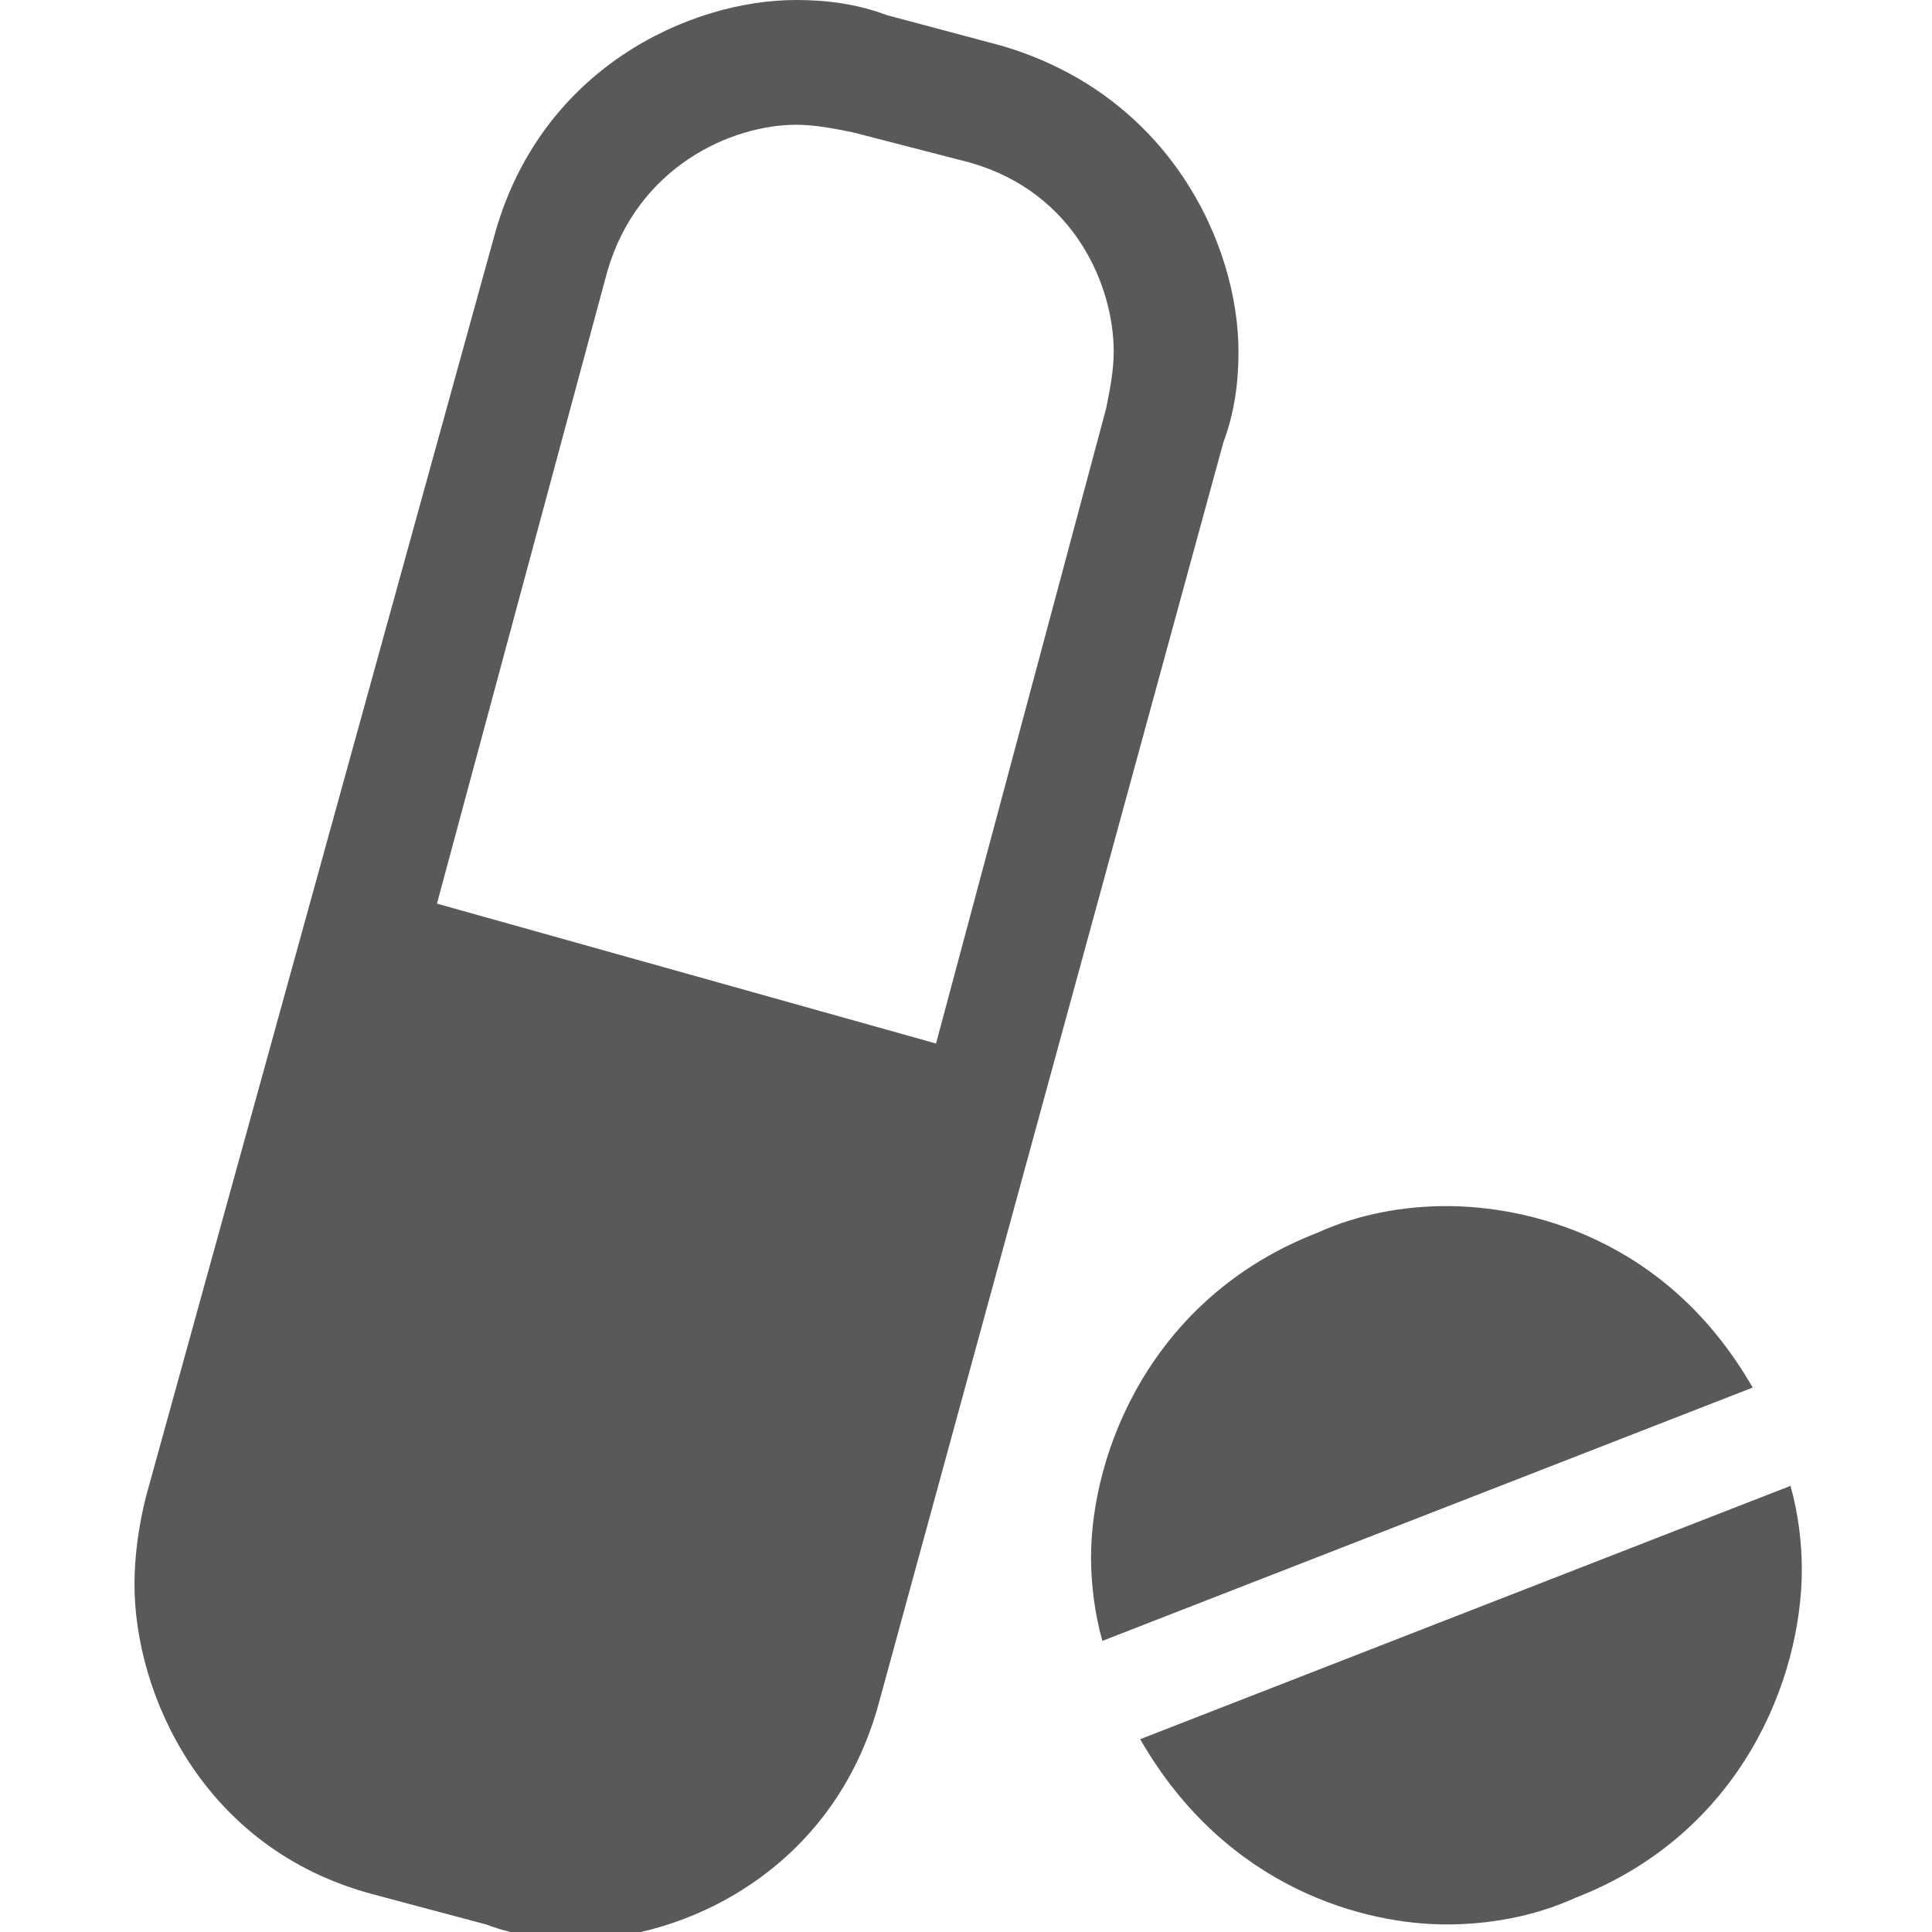 <svg xmlns="http://www.w3.org/2000/svg" version="1.1" xmlns:xlink="http://www.w3.org/1999/xlink" viewBox="0 0 510 510" preserveAspectRatio="xMidYMid">
                    <defs><style>.cls-1{fill:#595959;}</style></defs>
                    <title>medicine-pill</title>
                    <g id="Layer_2" data-name="Layer 2"><g id="medicine-pill">
                    <path class="cls-1" d="M234.112 3.992l29.942 7.985c44.912 12.974 62.877 52.896 62.877 80.842 0 7.984-.998 15.969-3.992 23.953l-90.823 332.35C220.139 494.036 180.217 512 152.272 512c-7.984 0-15.969-.998-23.953-3.992l-29.942-7.985C53.465 488.047 35.5 447.127 35.5 418.183c0-6.986.998-14.97 2.994-22.955l91.82-332.35C142.292 17.964 182.215 0 210.16 0c7.984 0 15.969.998 23.953 3.992zm12.975 271.47l44.912-167.673c.998-4.99 1.996-9.98 1.996-14.97 0-16.967-9.98-41.918-37.926-49.903l-30.94-7.984c-4.99-.998-9.98-1.996-14.97-1.996-16.967 0-41.918 10.978-49.903 38.924l-44.912 166.674zm100.803 49.903c10.978-4.99 22.955-6.987 33.934-6.987 20.959 0 57.887 7.985 80.842 47.907L291 433.154c-1.996-6.986-2.994-14.97-2.994-21.957 0-27.946 15.969-68.866 59.883-85.832zM300.98 459.103l171.665-66.87c1.996 6.987 2.994 14.972 2.994 21.958 0 28.944-15.968 69.864-59.883 86.83-10.978 4.99-22.955 6.987-33.933 6.987-20.96 0-57.887-8.983-80.843-48.905z"></path>
                    </g></g>
                    </svg>